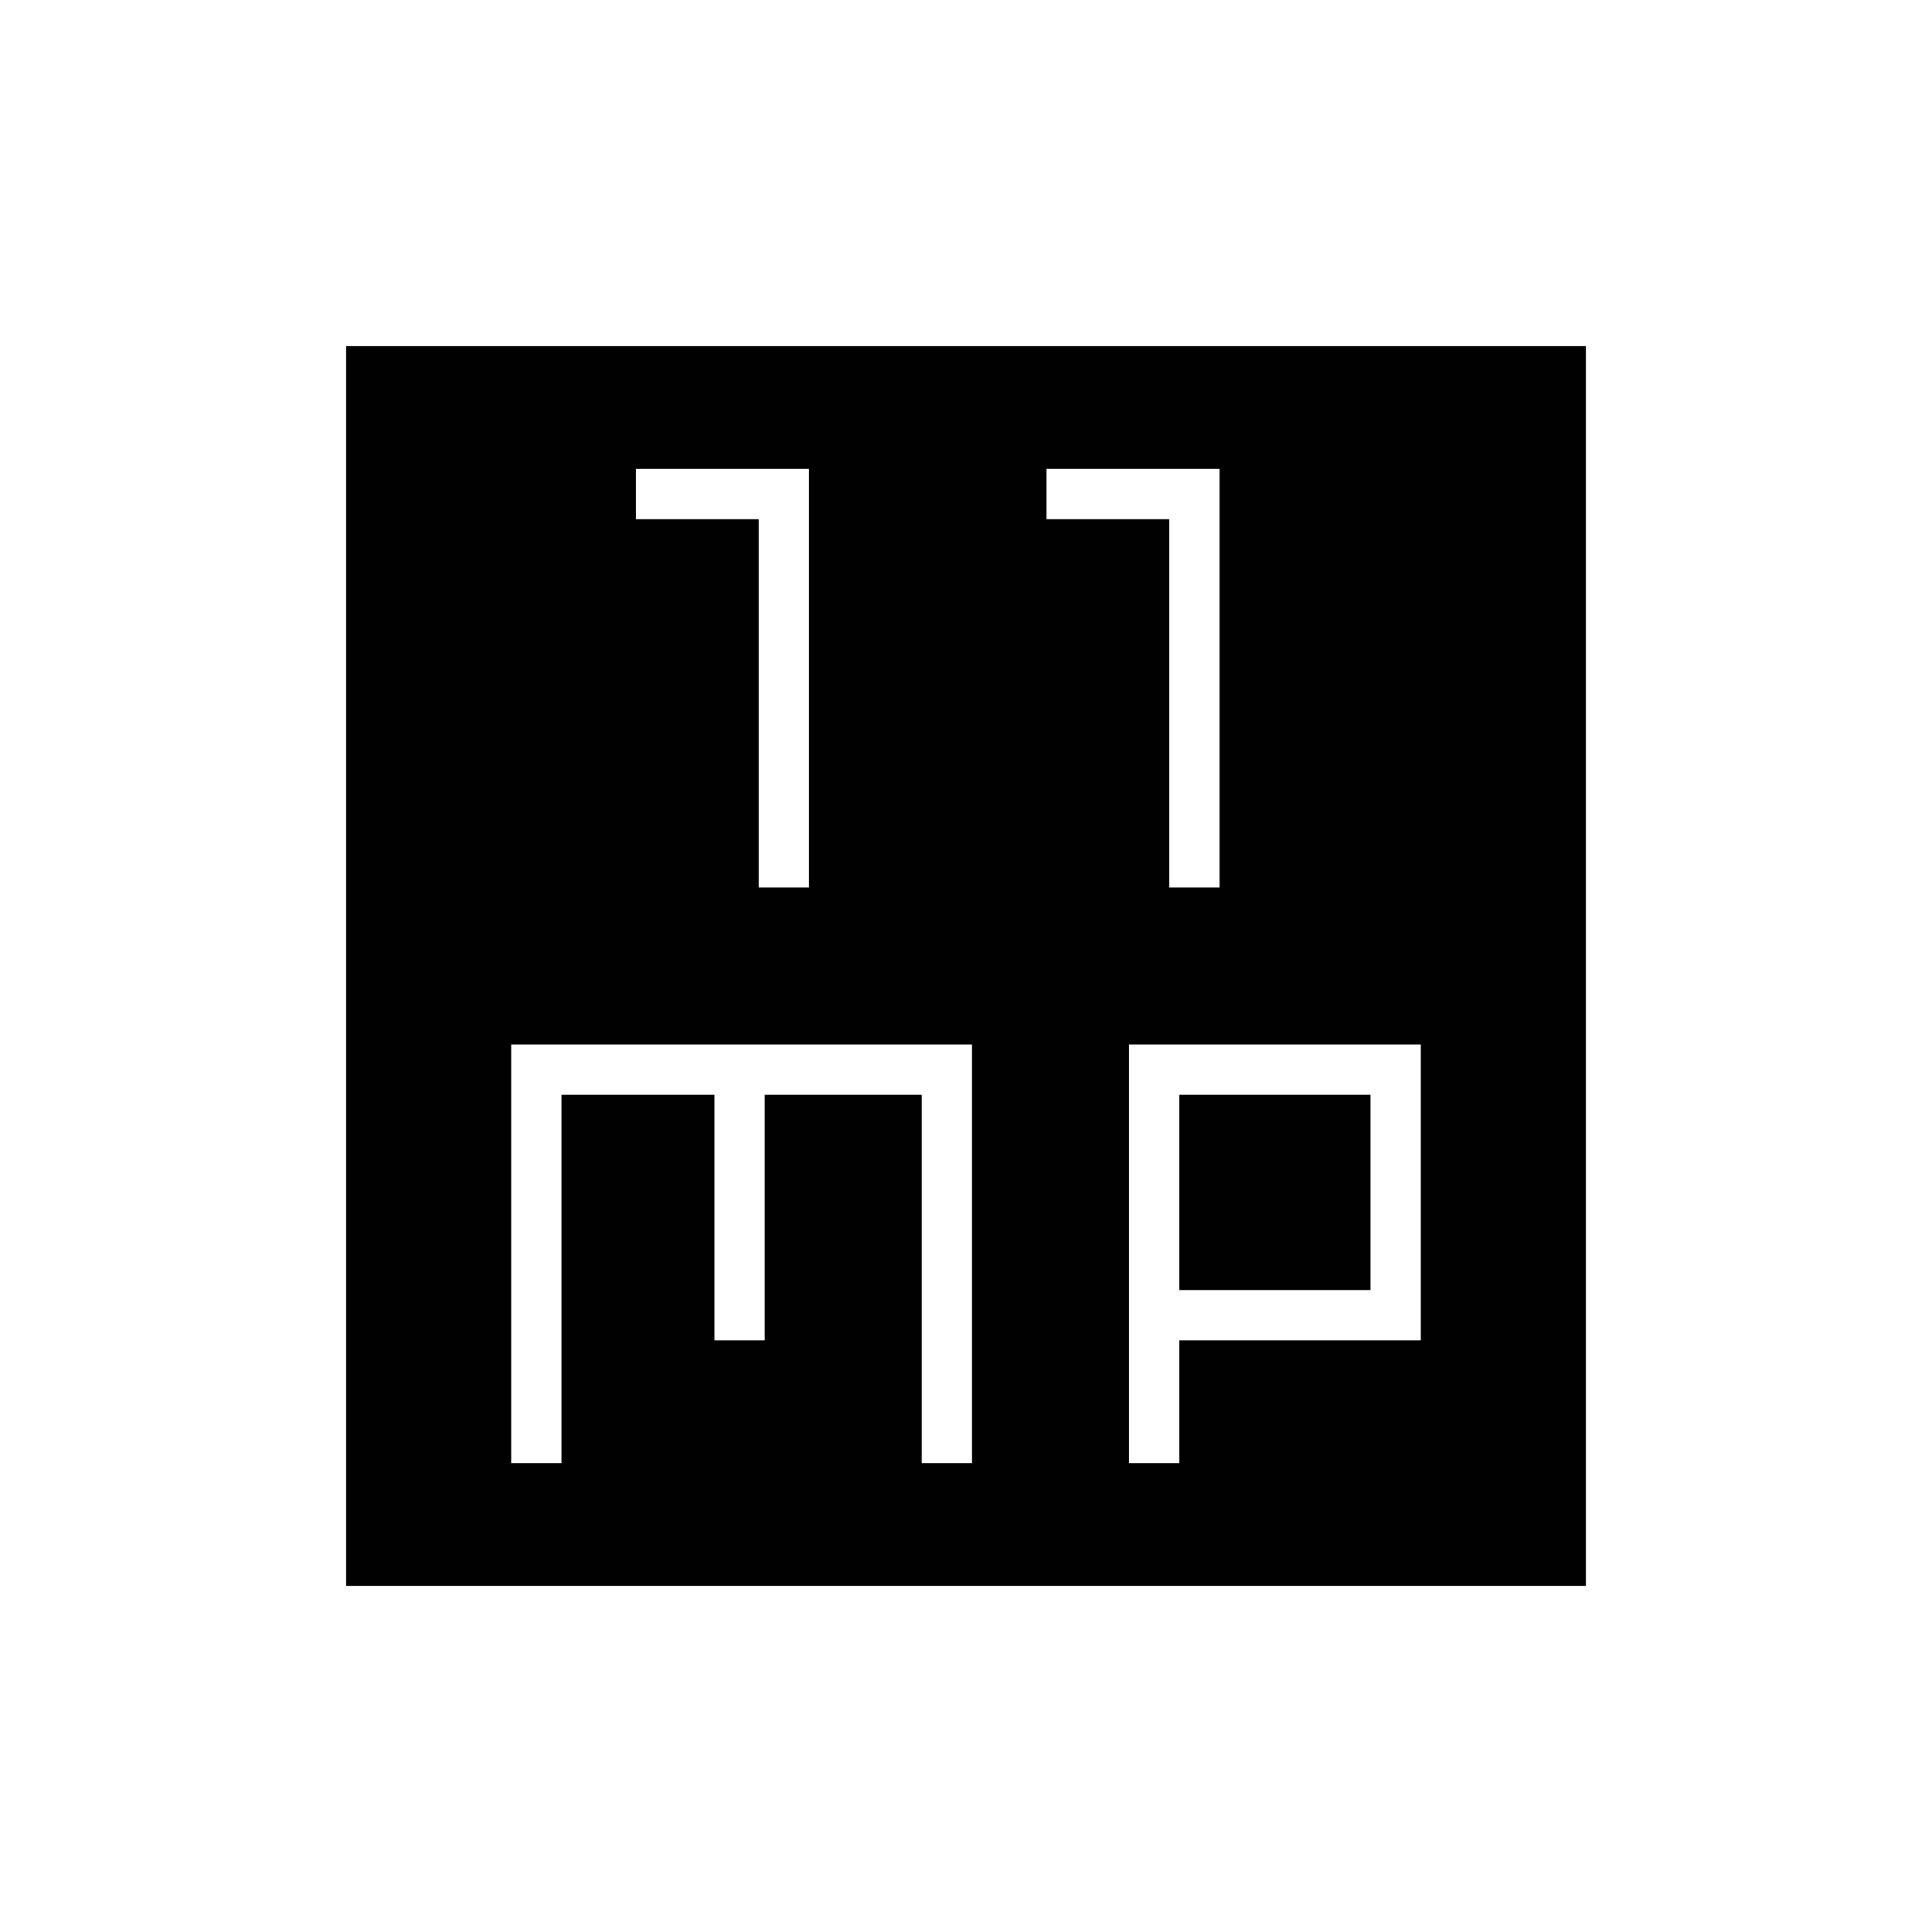 <svg xmlns="http://www.w3.org/2000/svg" width="48" height="48" viewBox="0 -960 960 960"><path d="M377-519h25v-208h-86v25h61v183Zm204 0h25v-208h-86v25h61v183ZM254-233h25v-183h76v122h25v-122h78v183h25v-208H254v208Zm307 0h25v-61h120v-147H561v208Zm25-86v-97h95v97h-95ZM172-172v-616h616v616H172Z"/></svg>